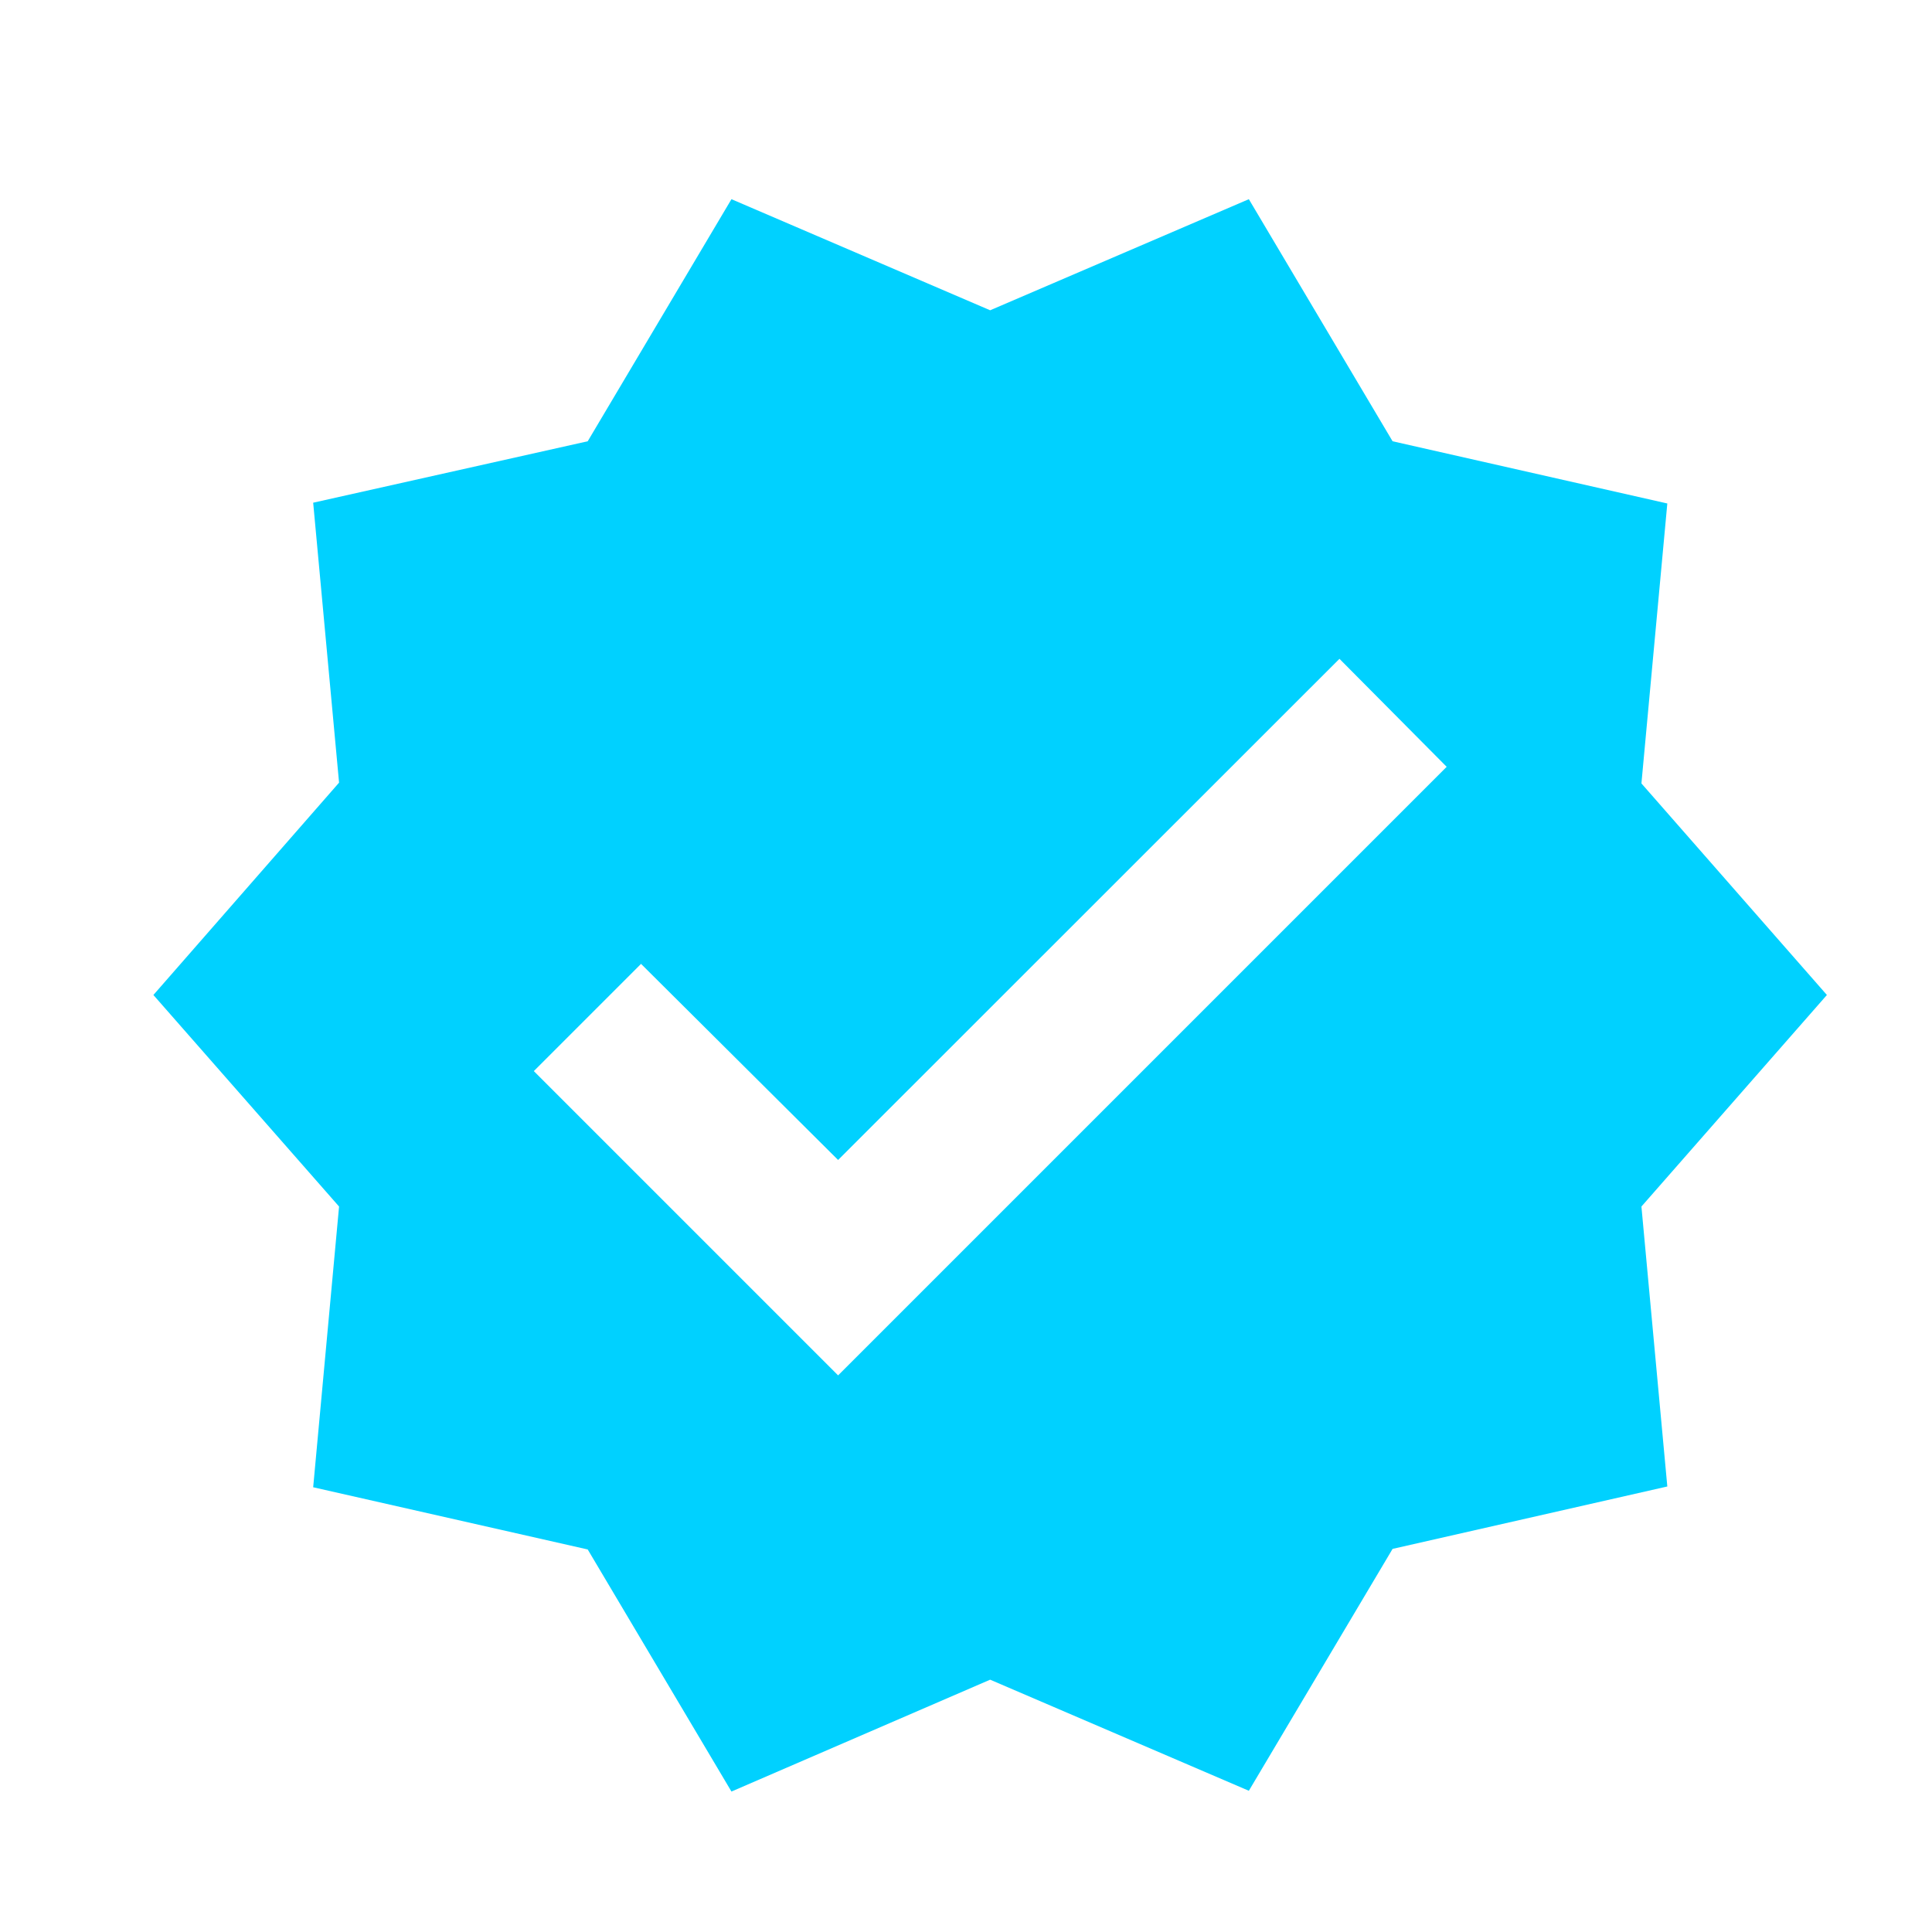 <?xml version="1.0" encoding="UTF-8" standalone="no"?><svg width='10' height='10' viewBox='0 0 10 10' fill='none' xmlns='http://www.w3.org/2000/svg'>
<g clip-path='url(#clip0_42_103)'>
<path d='M9.456 5.15L8.496 4.055L8.63 2.606L7.208 2.284L6.464 1.031L5.125 1.606L3.786 1.031L3.042 2.284L1.621 2.602L1.755 4.051L0.794 5.15L1.755 6.245L1.621 7.698L3.042 8.02L3.786 9.273L5.125 8.694L6.464 9.269L7.208 8.017L8.63 7.694L8.496 6.245L9.456 5.15ZM4.338 7.119L2.763 5.544L3.318 4.989L4.338 6.004L6.933 3.41L7.488 3.969L4.338 7.119Z' fill='#00D1FF'/>
</g>
<defs>
<clipPath id='clip0_42_103'>
<rect width='9.45' height='9.45' fill='white' transform='translate(0.4 0.425)'/>
</clipPath>
</defs>
</svg>
